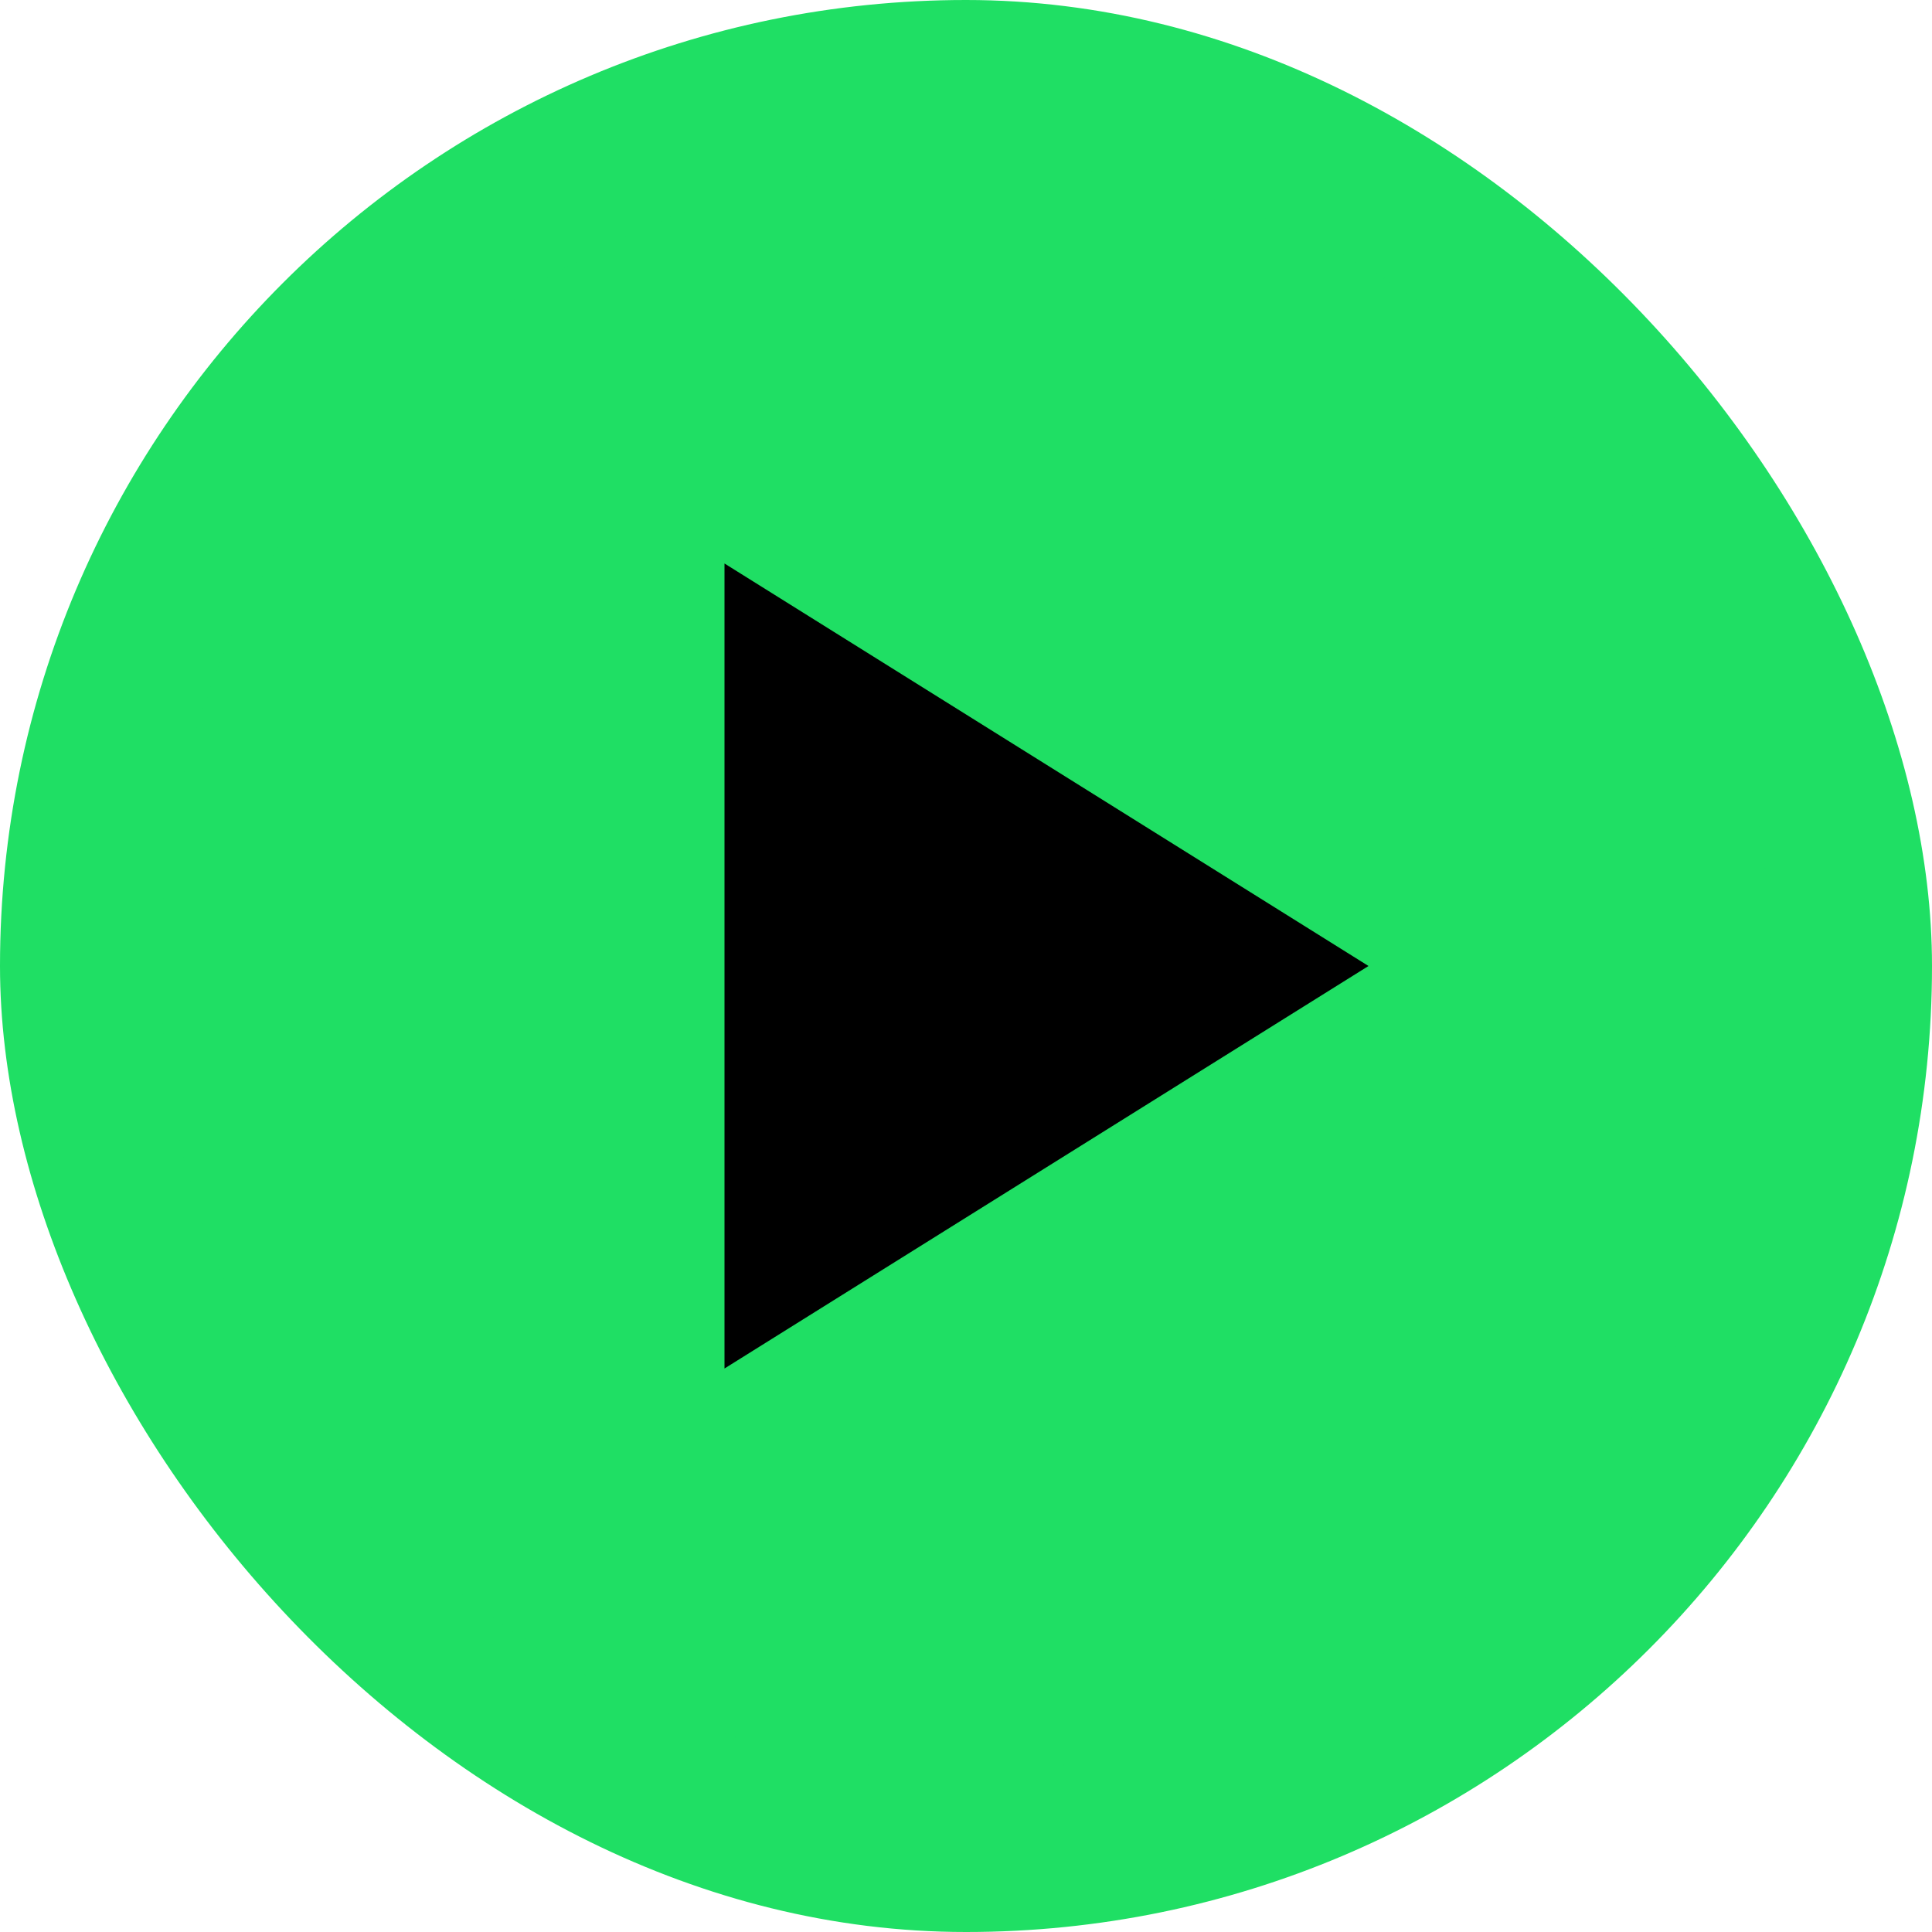 <svg xmlns="http://www.w3.org/2000/svg" width="24" height="24" viewBox="0 0 24 24" style="fill: #1fdf64;">
  <rect width="24" height="24" rx="12" fill="#1fdf64"/>
  <circle cx="12" cy="12" r="10" fill="#1fdf64"/>
  <path d="M12 2C6.486 2 2 6.486 2 12s4.486 10 10 10 10-4.486 10-10S17.514 2 12 2z" fill="#1fdf64"></path>
  <path d="m9 17 8-5-8-5z" fill="black"></path>
</svg>
